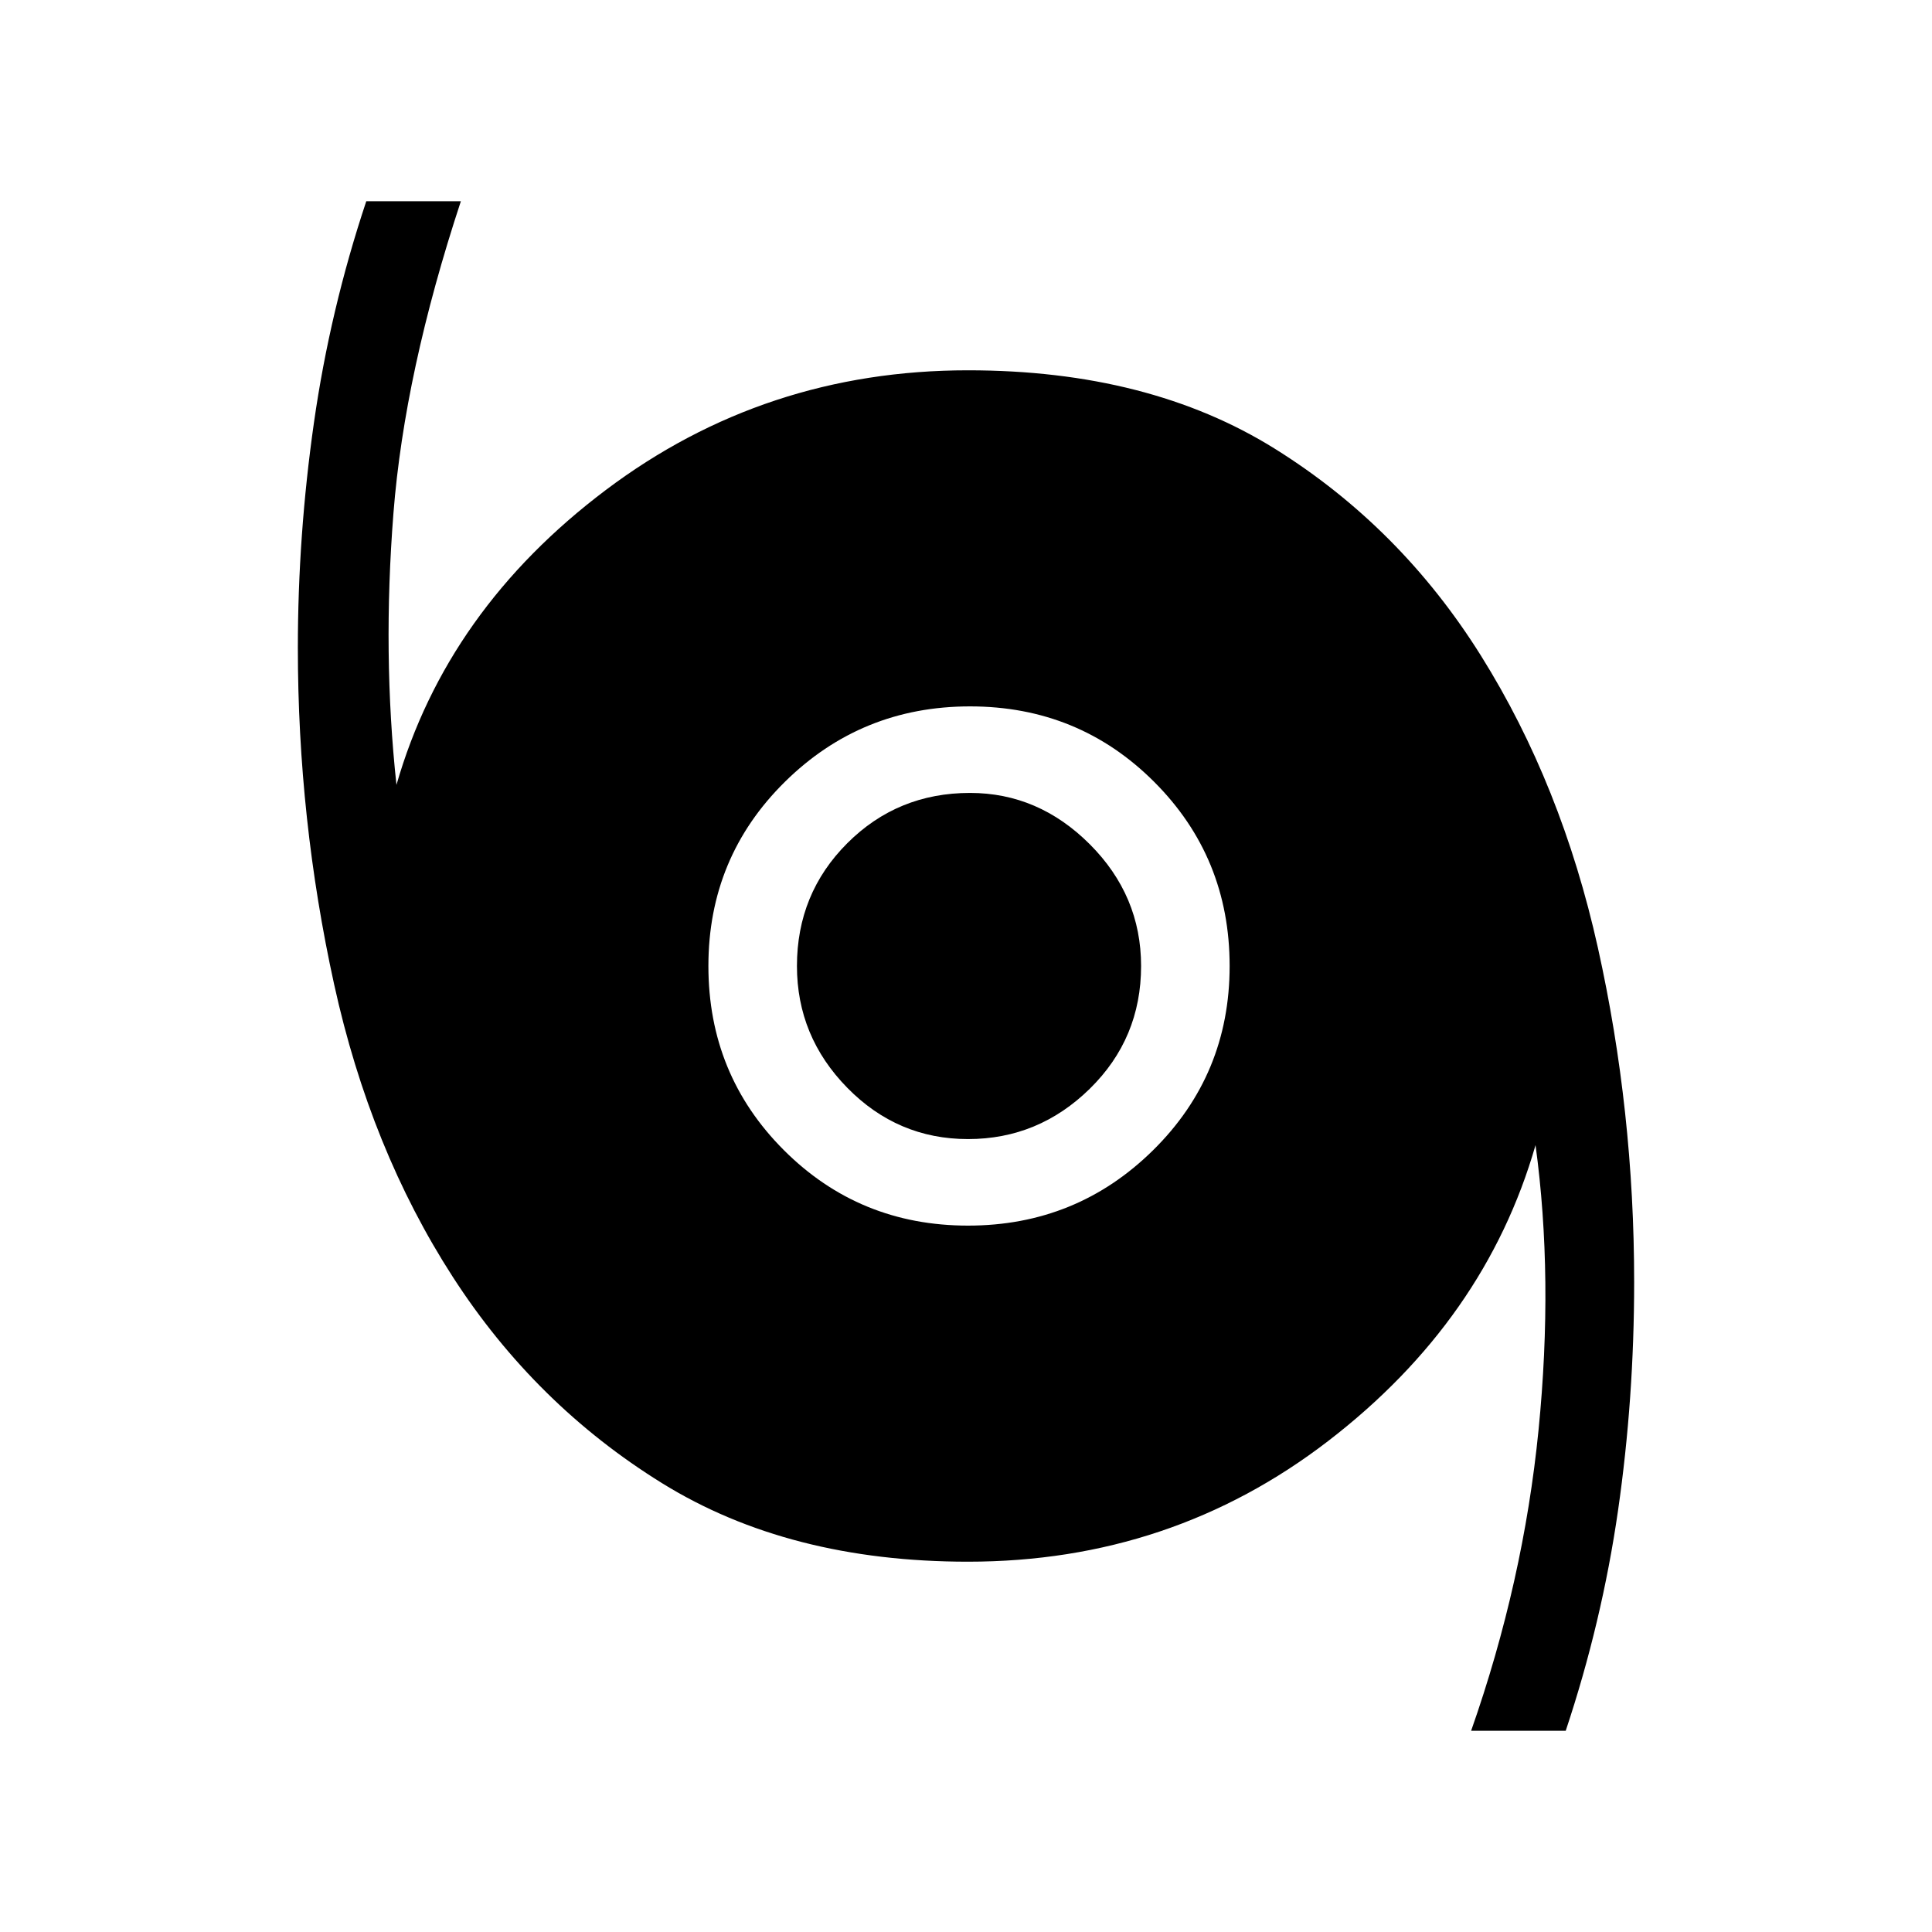 <svg xmlns="http://www.w3.org/2000/svg" height="48" width="48"><path d="M36.55 43q1.3-3.7 1.675-7.475.375-3.775-.075-7.075Q36.9 32.8 33 35.8q-3.9 3-8.95 3-4.45 0-7.6-1.95-3.15-1.95-5.2-5.125Q9.2 28.55 8.3 24.45q-.9-4.1-.9-8.35 0-2.8.4-5.6T9.1 5h2.35q-1.4 4.25-1.675 7.75-.275 3.5.075 6.75 1.25-4.35 5.2-7.325Q19 9.2 24.05 9.2q4.5 0 7.625 1.95T36.8 16.3q2 3.2 2.9 7.25.9 4.05.9 8.3 0 2.9-.4 5.675T38.9 43Zm-12.5-12.55q2.7 0 4.6-1.875 1.9-1.875 1.9-4.575t-1.875-4.575Q26.8 17.55 24.1 17.55t-4.6 1.875Q17.6 21.3 17.6 24t1.875 4.575q1.875 1.875 4.575 1.875Zm0-2.15q-1.75 0-3-1.275T19.8 24q0-1.8 1.25-3.05 1.25-1.25 3.05-1.25 1.7 0 2.975 1.275Q28.35 22.25 28.35 24q0 1.8-1.275 3.05Q25.8 28.3 24.05 28.3Z"/></svg>